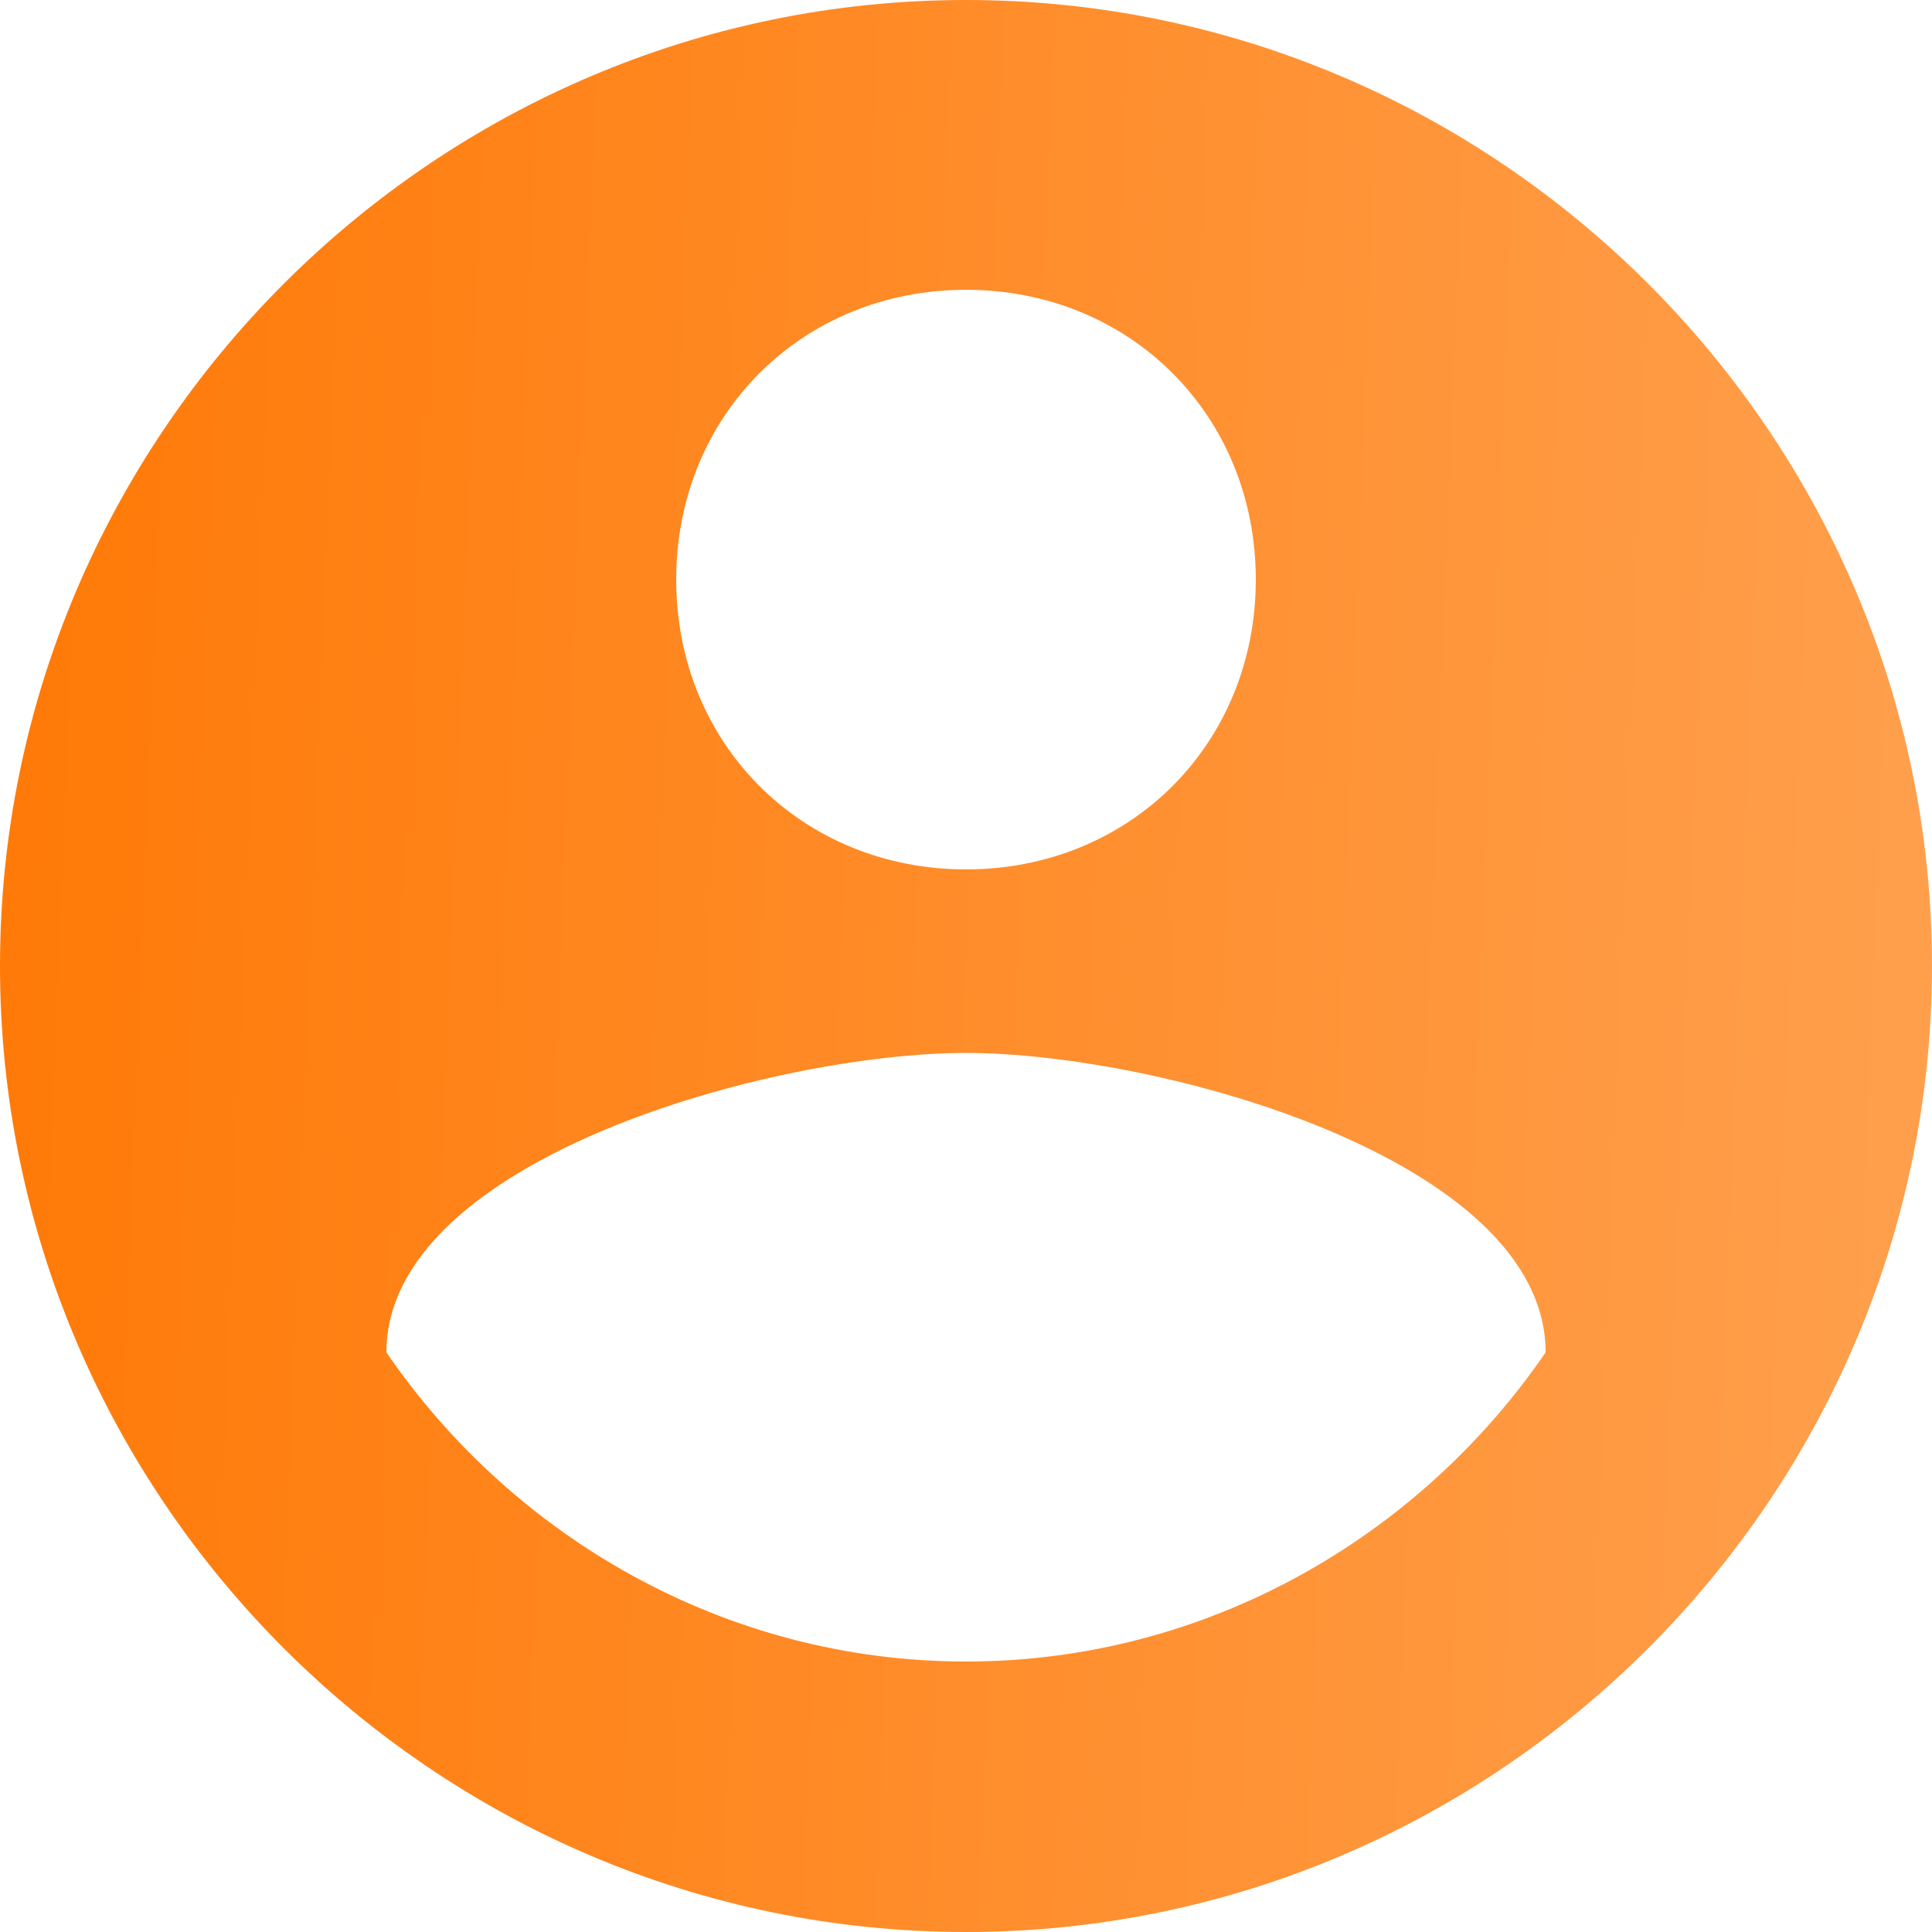<svg width="20" height="20" viewBox="0 0 20 20" fill="none" xmlns="http://www.w3.org/2000/svg">
<path d="M10 0C4.5 0 0 4.5 0 10C0 15.5 4.5 20 10 20C15.5 20 20 15.5 20 10C20 4.5 15.5 0 10 0ZM10 3C11.7 3 13 4.3 13 6C13 7.7 11.7 9 10 9C8.3 9 7 7.7 7 6C7 4.3 8.3 3 10 3ZM10 17.2C7.5 17.2 5.3 15.9 4 14C4 12 8 10.9 10 10.9C12 10.9 16 12 16 14C14.7 15.9 12.5 17.2 10 17.2Z" fill="url(#paint0_linear)"/>
<defs>
<linearGradient id="paint0_linear" x1="0" y1="0" x2="20.767" y2="0.831" gradientUnits="userSpaceOnUse">
<stop stop-color="#FF7906"/>
<stop offset="1" stop-color="#FFA04E"/>
</linearGradient>
</defs>
</svg>
